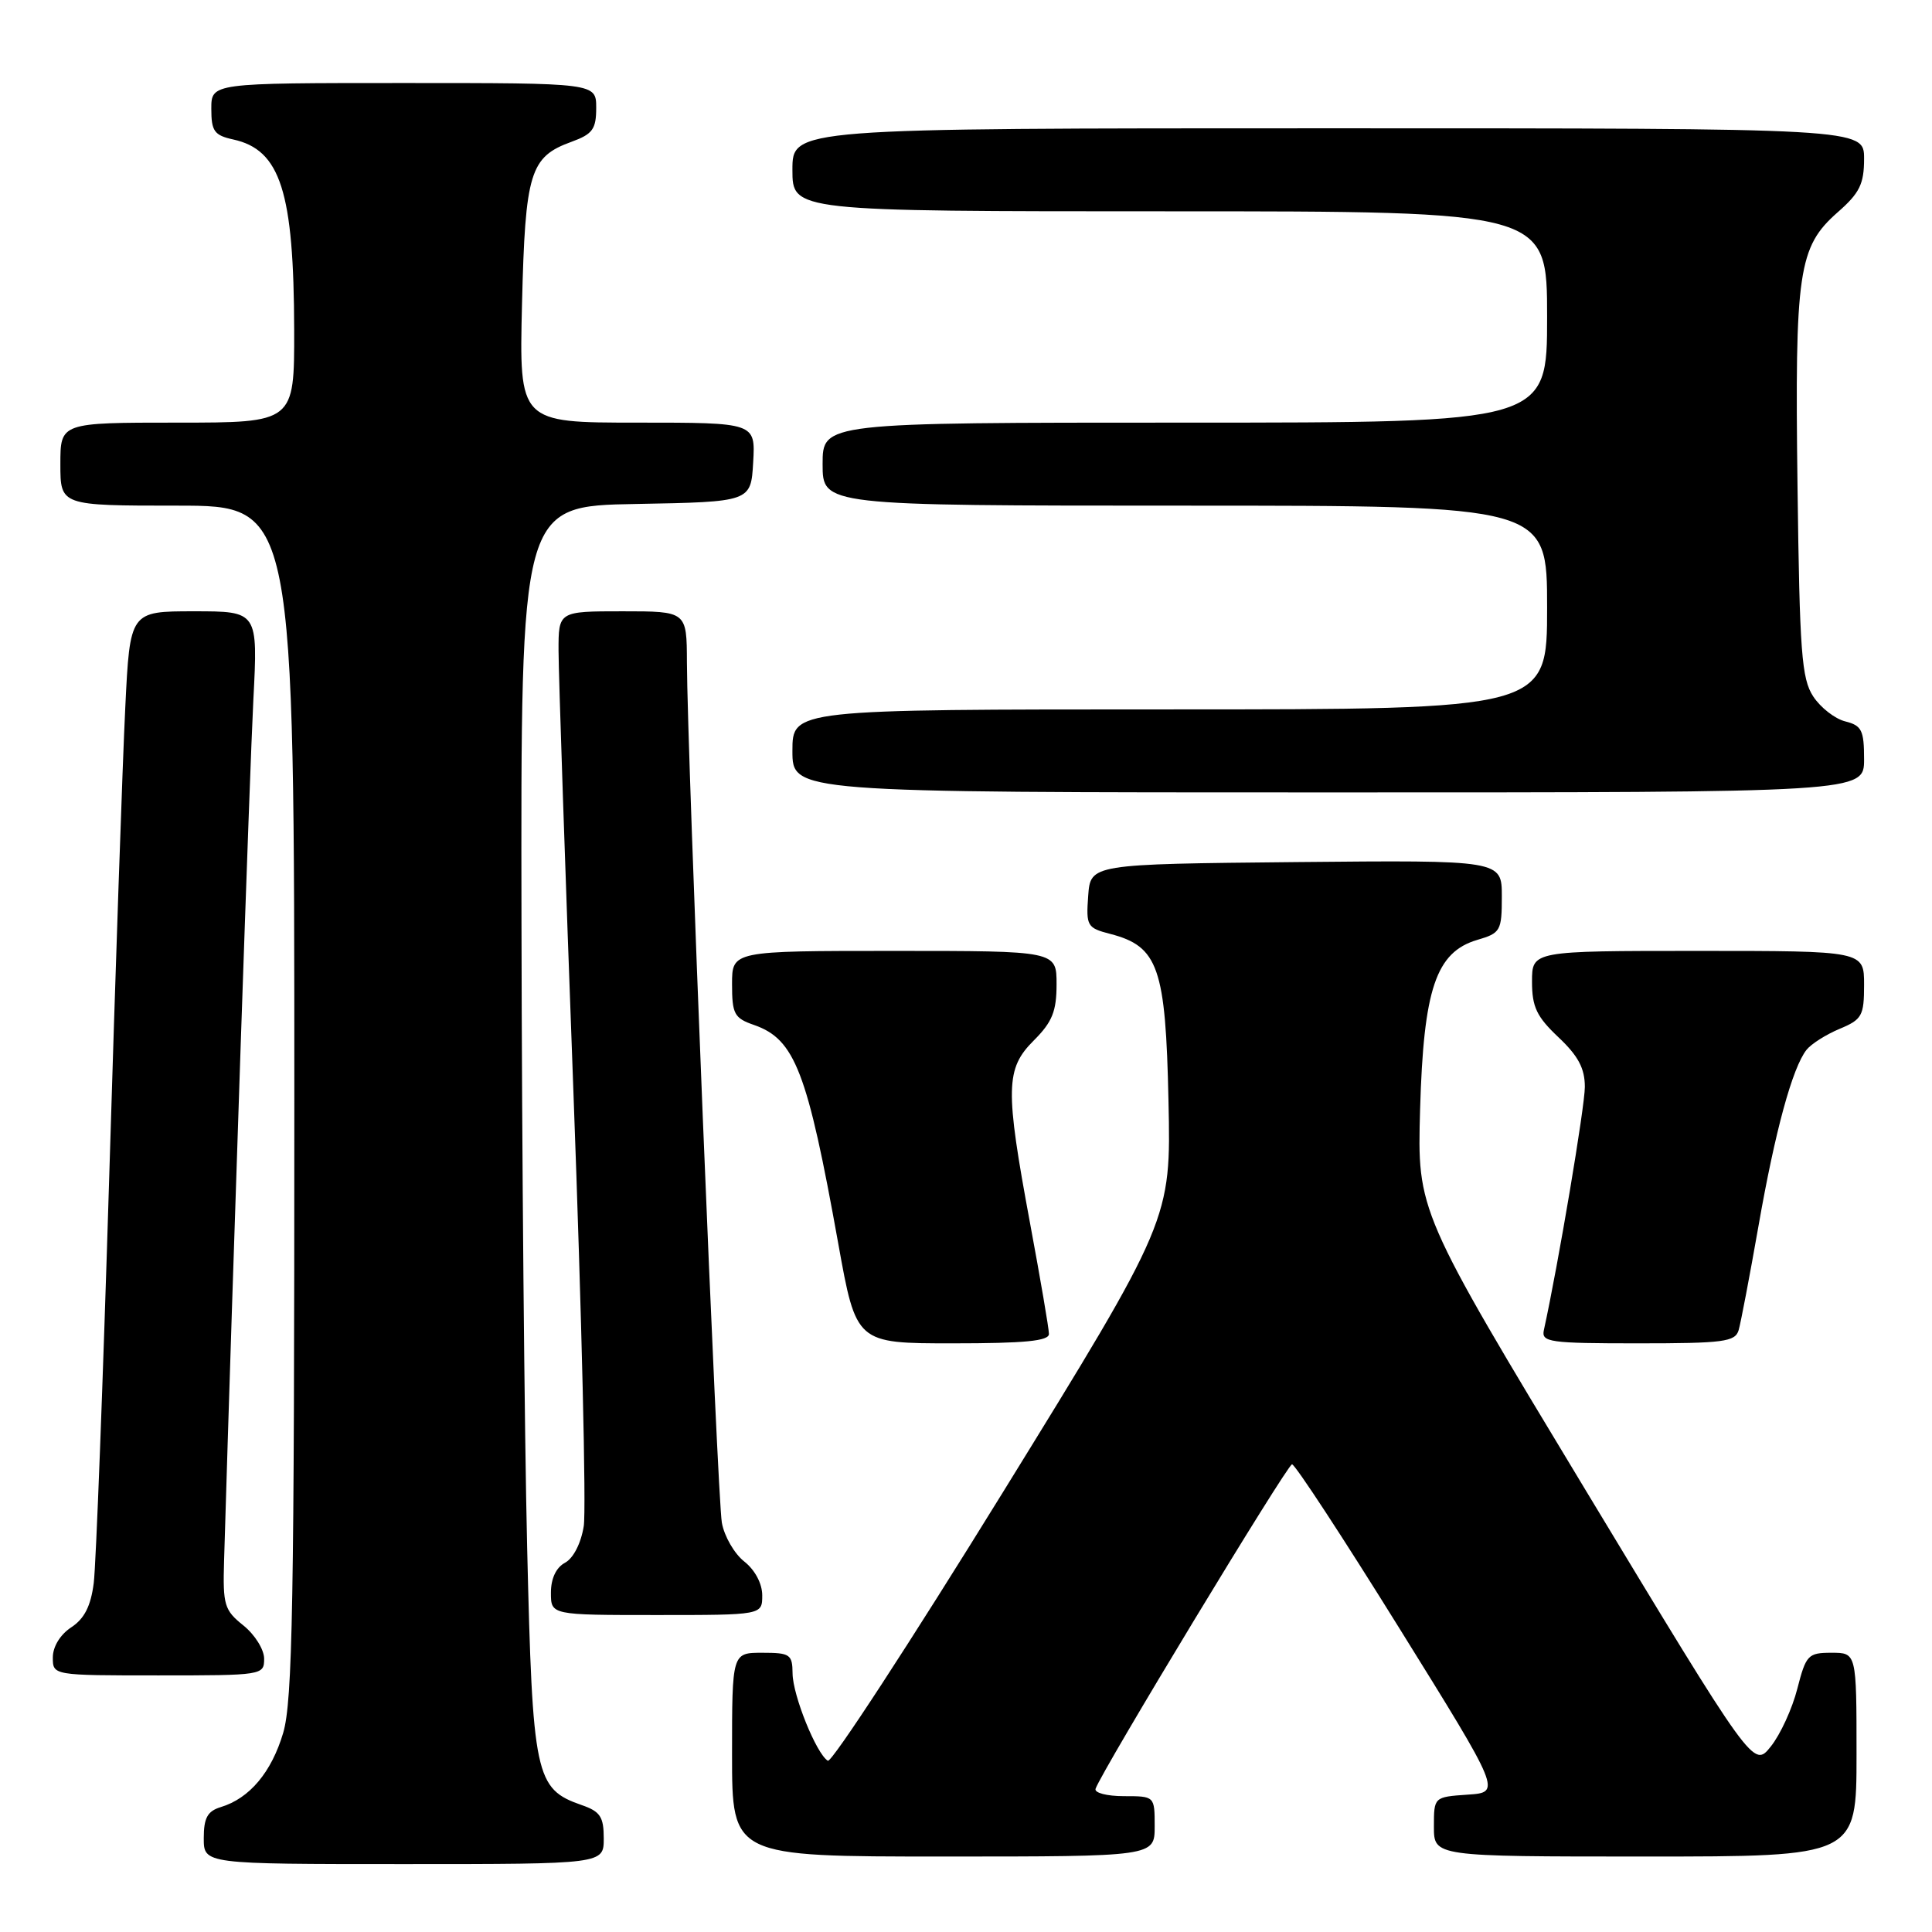 <?xml version="1.0" encoding="UTF-8" standalone="no"?>
<!DOCTYPE svg PUBLIC "-//W3C//DTD SVG 1.1//EN" "http://www.w3.org/Graphics/SVG/1.1/DTD/svg11.dtd" >
<svg xmlns="http://www.w3.org/2000/svg" xmlns:xlink="http://www.w3.org/1999/xlink" version="1.1" viewBox="0 0 256 256">
 <g >
 <path fill="currentColor"
d=" M 80.00 243.60 C 80.00 240.74 79.54 240.03 77.07 239.18 C 70.91 237.03 70.57 235.41 69.85 205.05 C 69.49 189.90 69.15 152.65 69.10 122.28 C 69.00 67.05 69.00 67.05 84.25 66.78 C 99.50 66.50 99.50 66.50 99.80 61.25 C 100.10 56.00 100.10 56.00 84.45 56.00 C 68.79 56.00 68.79 56.00 69.17 40.25 C 69.60 22.80 70.22 20.78 75.75 18.78 C 78.52 17.77 79.00 17.11 79.00 14.30 C 79.00 11.00 79.00 11.00 53.50 11.00 C 28.00 11.00 28.00 11.00 28.00 14.42 C 28.00 17.38 28.39 17.93 30.90 18.48 C 37.17 19.85 38.94 25.40 38.98 43.75 C 39.00 56.00 39.00 56.00 23.50 56.00 C 8.00 56.00 8.00 56.00 8.00 61.50 C 8.00 67.00 8.00 67.00 23.50 67.00 C 39.00 67.00 39.00 67.00 39.00 145.82 C 39.00 212.54 38.77 225.40 37.52 229.63 C 35.97 234.84 33.06 238.30 29.25 239.45 C 27.49 239.99 27.00 240.88 27.00 243.57 C 27.00 247.00 27.00 247.00 53.50 247.00 C 80.00 247.00 80.00 247.00 80.00 243.60 Z  M 153.00 242.00 C 153.00 238.00 153.00 238.00 148.92 238.00 C 146.67 238.00 144.98 237.56 145.17 237.02 C 145.96 234.69 170.57 194.05 171.20 194.03 C 171.59 194.01 177.99 203.79 185.42 215.75 C 198.94 237.50 198.94 237.50 194.47 237.80 C 190.00 238.11 190.00 238.11 190.00 242.05 C 190.00 246.00 190.00 246.00 218.00 246.00 C 246.00 246.00 246.00 246.00 246.00 232.50 C 246.00 219.00 246.00 219.00 242.69 219.00 C 239.57 219.00 239.31 219.28 238.15 223.78 C 237.48 226.41 235.90 229.85 234.64 231.42 C 232.35 234.29 232.35 234.29 210.07 197.40 C 187.79 160.50 187.79 160.50 188.17 147.00 C 188.63 131.03 190.27 126.16 195.75 124.54 C 198.83 123.64 199.00 123.34 199.00 118.78 C 199.00 113.97 199.00 113.97 171.75 114.23 C 144.50 114.50 144.50 114.50 144.19 118.71 C 143.90 122.70 144.05 122.96 147.12 123.75 C 153.48 125.40 154.46 128.21 154.83 145.88 C 155.17 161.63 155.17 161.63 132.88 197.75 C 120.62 217.61 110.19 233.61 109.69 233.31 C 108.16 232.36 105.05 224.65 105.02 221.75 C 105.00 219.21 104.69 219.00 101.00 219.00 C 97.00 219.00 97.00 219.00 97.00 232.50 C 97.00 246.00 97.00 246.00 125.00 246.00 C 153.00 246.00 153.00 246.00 153.00 242.00 Z  M 35.00 219.79 C 35.00 218.57 33.76 216.59 32.25 215.38 C 29.72 213.36 29.52 212.66 29.69 206.84 C 30.87 167.36 33.09 102.01 33.57 92.75 C 34.18 81.00 34.18 81.00 25.70 81.00 C 17.22 81.00 17.22 81.00 16.60 93.75 C 16.25 100.76 15.29 128.77 14.47 156.00 C 13.64 183.23 12.72 207.42 12.42 209.77 C 12.03 212.82 11.18 214.49 9.44 215.63 C 7.98 216.59 7.00 218.19 7.00 219.62 C 7.00 222.00 7.00 222.00 21.00 222.00 C 34.78 222.00 35.00 221.97 35.00 219.79 Z  M 101.00 211.39 C 101.00 209.84 100.04 208.03 98.62 206.91 C 97.31 205.88 95.97 203.57 95.65 201.77 C 95.05 198.43 91.06 100.00 91.02 87.75 C 91.00 81.00 91.00 81.00 82.50 81.00 C 74.00 81.00 74.00 81.00 74.01 86.25 C 74.01 89.14 74.90 115.54 75.99 144.93 C 77.08 174.32 77.69 200.10 77.35 202.22 C 76.99 204.49 75.97 206.48 74.87 207.07 C 73.69 207.70 73.00 209.16 73.00 211.04 C 73.00 214.00 73.00 214.00 87.00 214.00 C 101.00 214.00 101.00 214.00 101.00 211.39 Z  M 138.99 176.75 C 138.99 176.06 137.86 169.47 136.49 162.10 C 133.17 144.22 133.22 141.62 137.00 137.85 C 139.43 135.42 140.00 134.00 140.00 130.42 C 140.00 126.00 140.00 126.00 118.50 126.00 C 97.00 126.00 97.00 126.00 97.00 130.40 C 97.00 134.37 97.29 134.91 99.93 135.82 C 105.33 137.71 106.98 141.98 111.07 164.76 C 113.45 178.00 113.45 178.00 126.22 178.00 C 135.78 178.00 139.00 177.69 138.99 176.75 Z  M 230.38 176.25 C 230.66 175.29 231.84 169.10 233.00 162.50 C 235.20 149.90 237.51 141.45 239.38 139.10 C 240.00 138.32 241.96 137.08 243.75 136.33 C 246.73 135.09 247.00 134.60 247.00 130.49 C 247.00 126.00 247.00 126.00 225.00 126.00 C 203.00 126.00 203.00 126.00 203.00 130.07 C 203.00 133.42 203.61 134.71 206.50 137.44 C 209.12 139.91 210.00 141.56 210.00 144.02 C 210.00 146.63 206.48 167.55 204.57 176.25 C 204.22 177.85 205.32 178.00 217.03 178.00 C 228.39 178.00 229.92 177.80 230.38 176.25 Z  M 247.00 100.61 C 247.00 96.76 246.69 96.14 244.51 95.59 C 243.14 95.25 241.23 93.76 240.26 92.28 C 238.72 89.93 238.46 86.43 238.18 64.43 C 237.81 35.94 238.28 32.72 243.51 28.12 C 246.41 25.58 247.00 24.38 247.00 21.03 C 247.00 17.00 247.00 17.00 176.00 17.00 C 105.00 17.00 105.00 17.00 105.00 22.50 C 105.00 28.00 105.00 28.00 155.00 28.00 C 205.00 28.00 205.00 28.00 205.00 42.00 C 205.00 56.00 205.00 56.00 157.00 56.00 C 109.00 56.00 109.00 56.00 109.00 61.50 C 109.00 67.00 109.00 67.00 157.00 67.00 C 205.00 67.00 205.00 67.00 205.00 80.50 C 205.00 94.00 205.00 94.00 155.00 94.00 C 105.00 94.00 105.00 94.00 105.00 99.50 C 105.00 105.00 105.00 105.00 176.00 105.00 C 247.00 105.00 247.00 105.00 247.00 100.61 Z "/>
</g>
</svg>